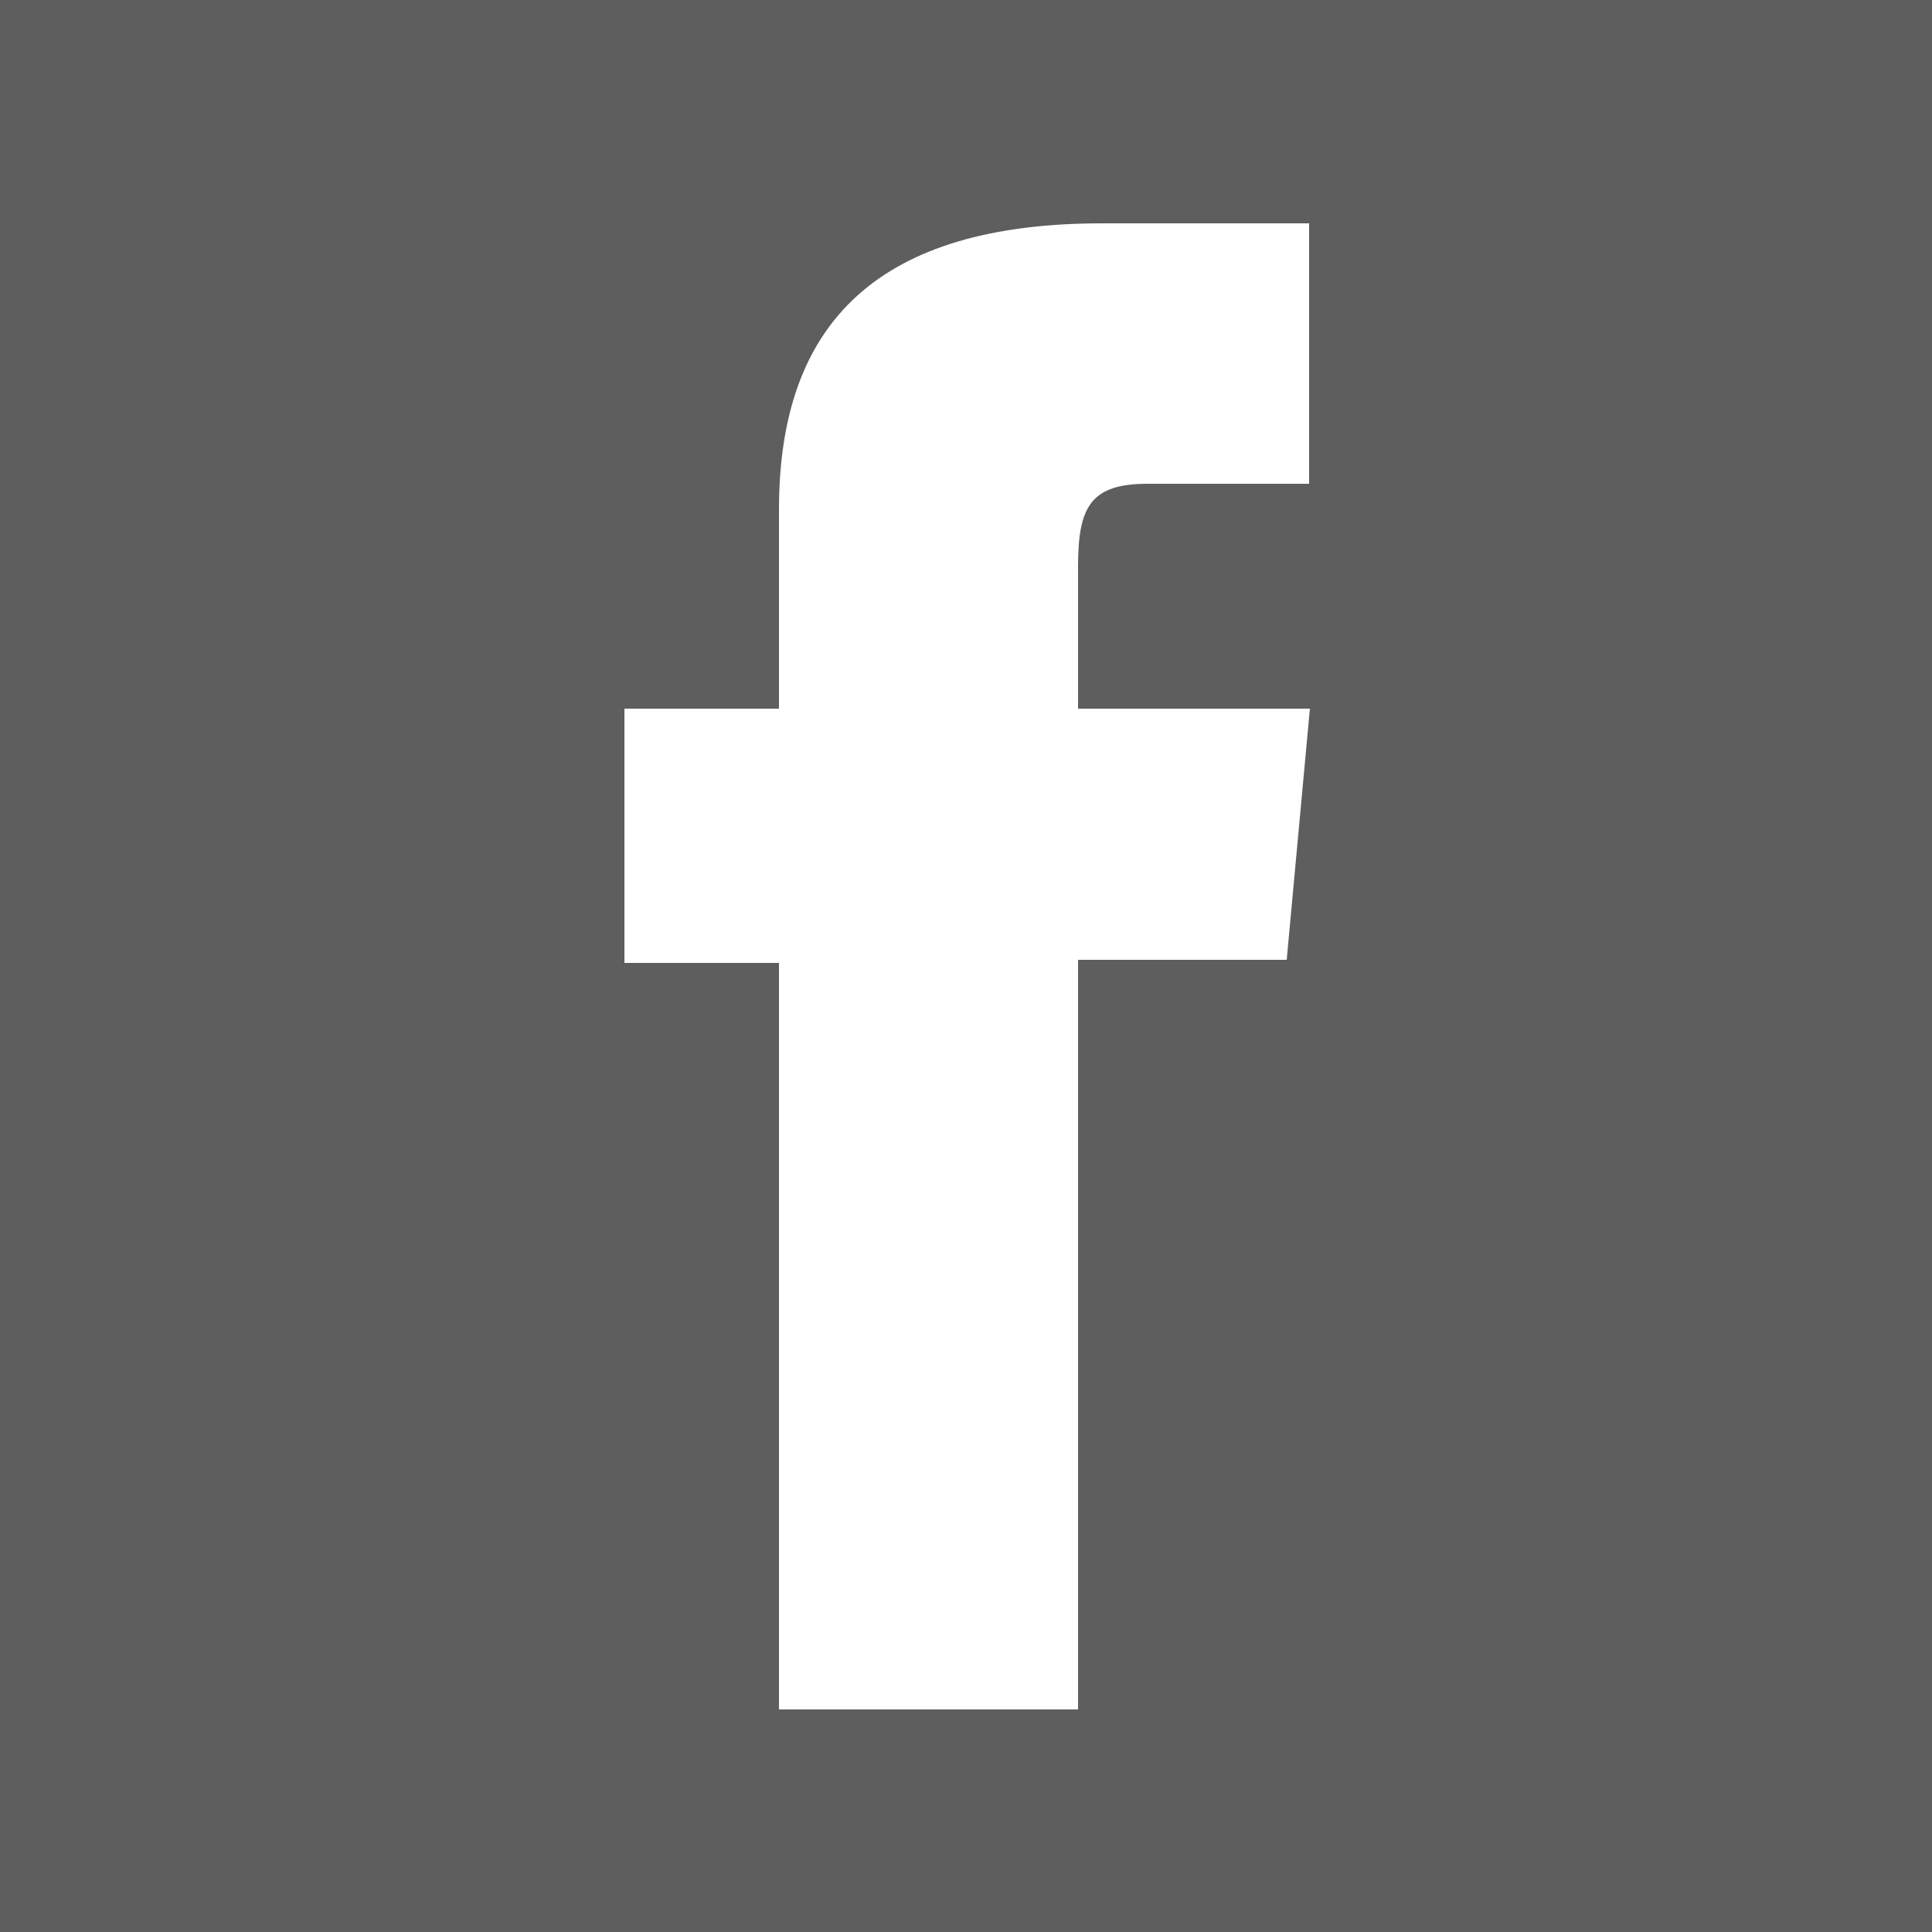 <svg id="Camada_1" data-name="Camada 1" xmlns="http://www.w3.org/2000/svg" viewBox="0 0 25 25"><defs><style>.cls-1{fill:#5e5e5e;}</style></defs><path class="cls-1" d="M4.35.66v25h25V.66ZM21.29,6.92H19.2c-.74,0-.9.3-.9,1.07V9.83h3L21,13.08H18.3v9.7H14.43V13.12h-2V9.83h2V7.25c0-2.43,1.3-3.7,4.18-3.7h2.68Z" transform="translate(-4.35 -0.66)"/></svg>